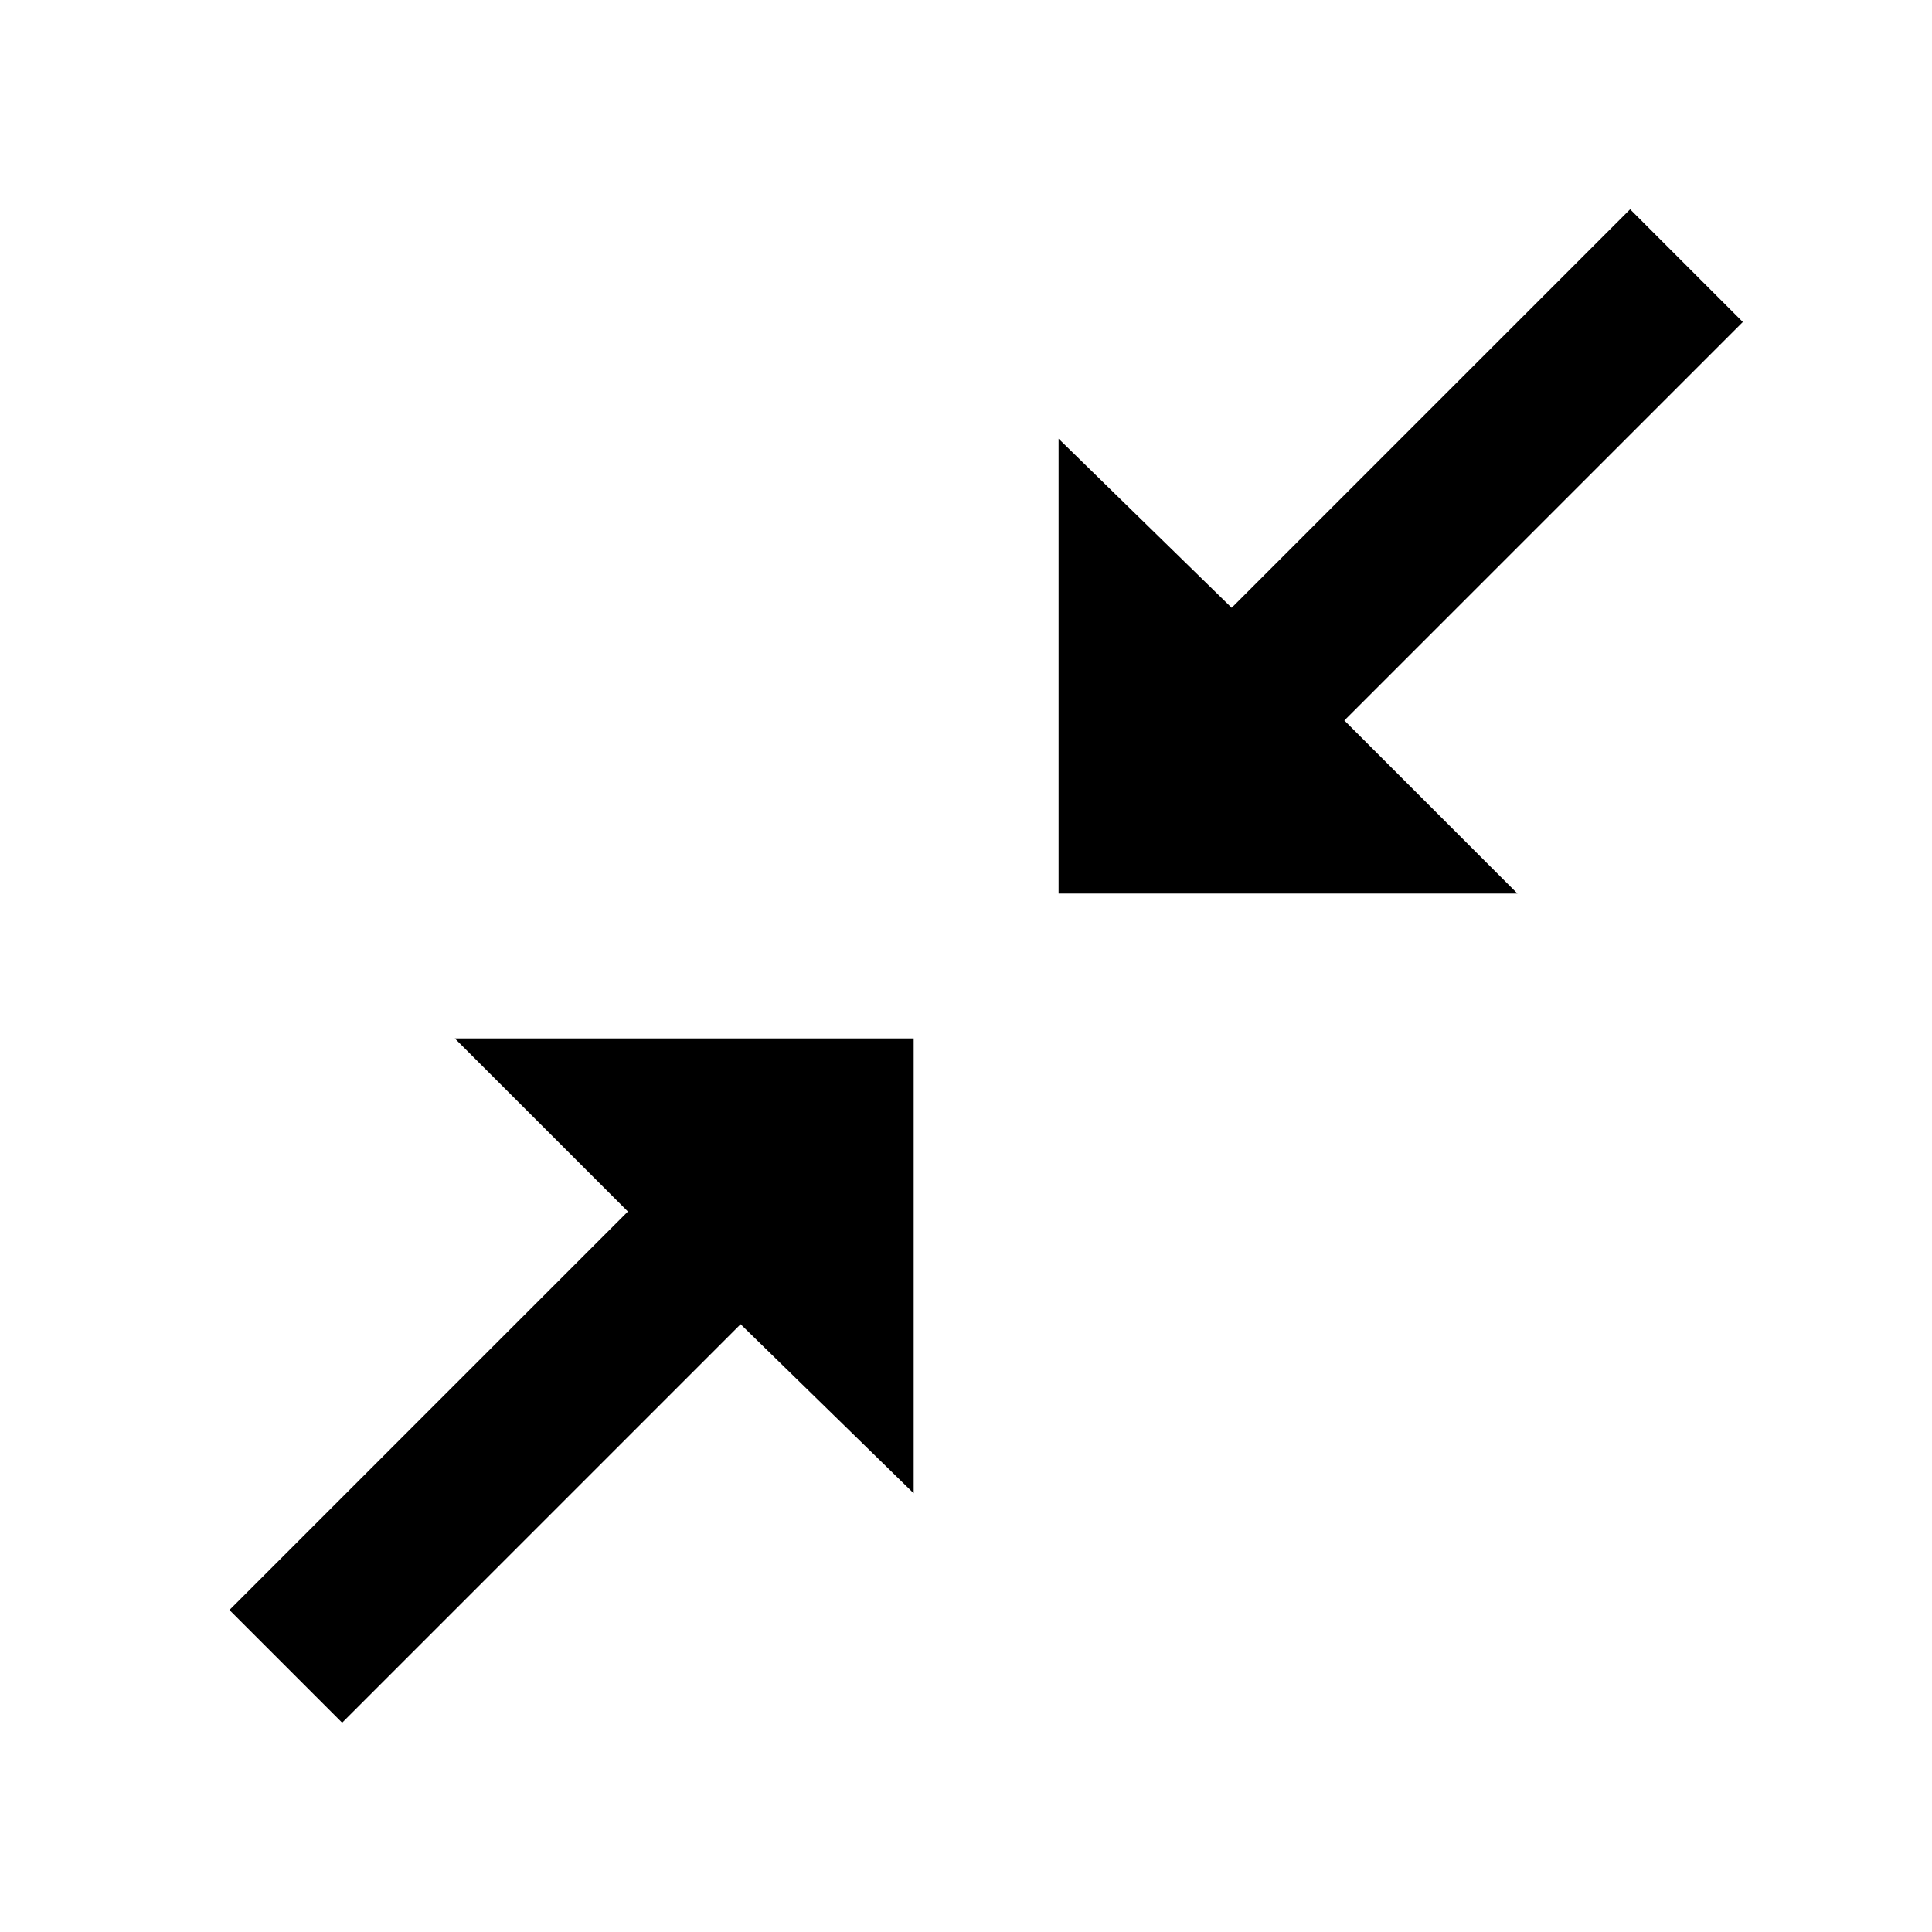 <svg xmlns="http://www.w3.org/2000/svg" viewBox="0 0 48 48"><polygon points="15.6 30.1 5.7 40 8.5 42.8 18.4 32.9 22.7 37.1 22.7 25.8 11.3 25.8 15.6 30.1"/><polygon points="37.7 22.2 33.4 17.9 43.3 8 40.5 5.2 30.6 15.1 26.3 10.9 26.3 22.2 37.7 22.2"/></svg>
